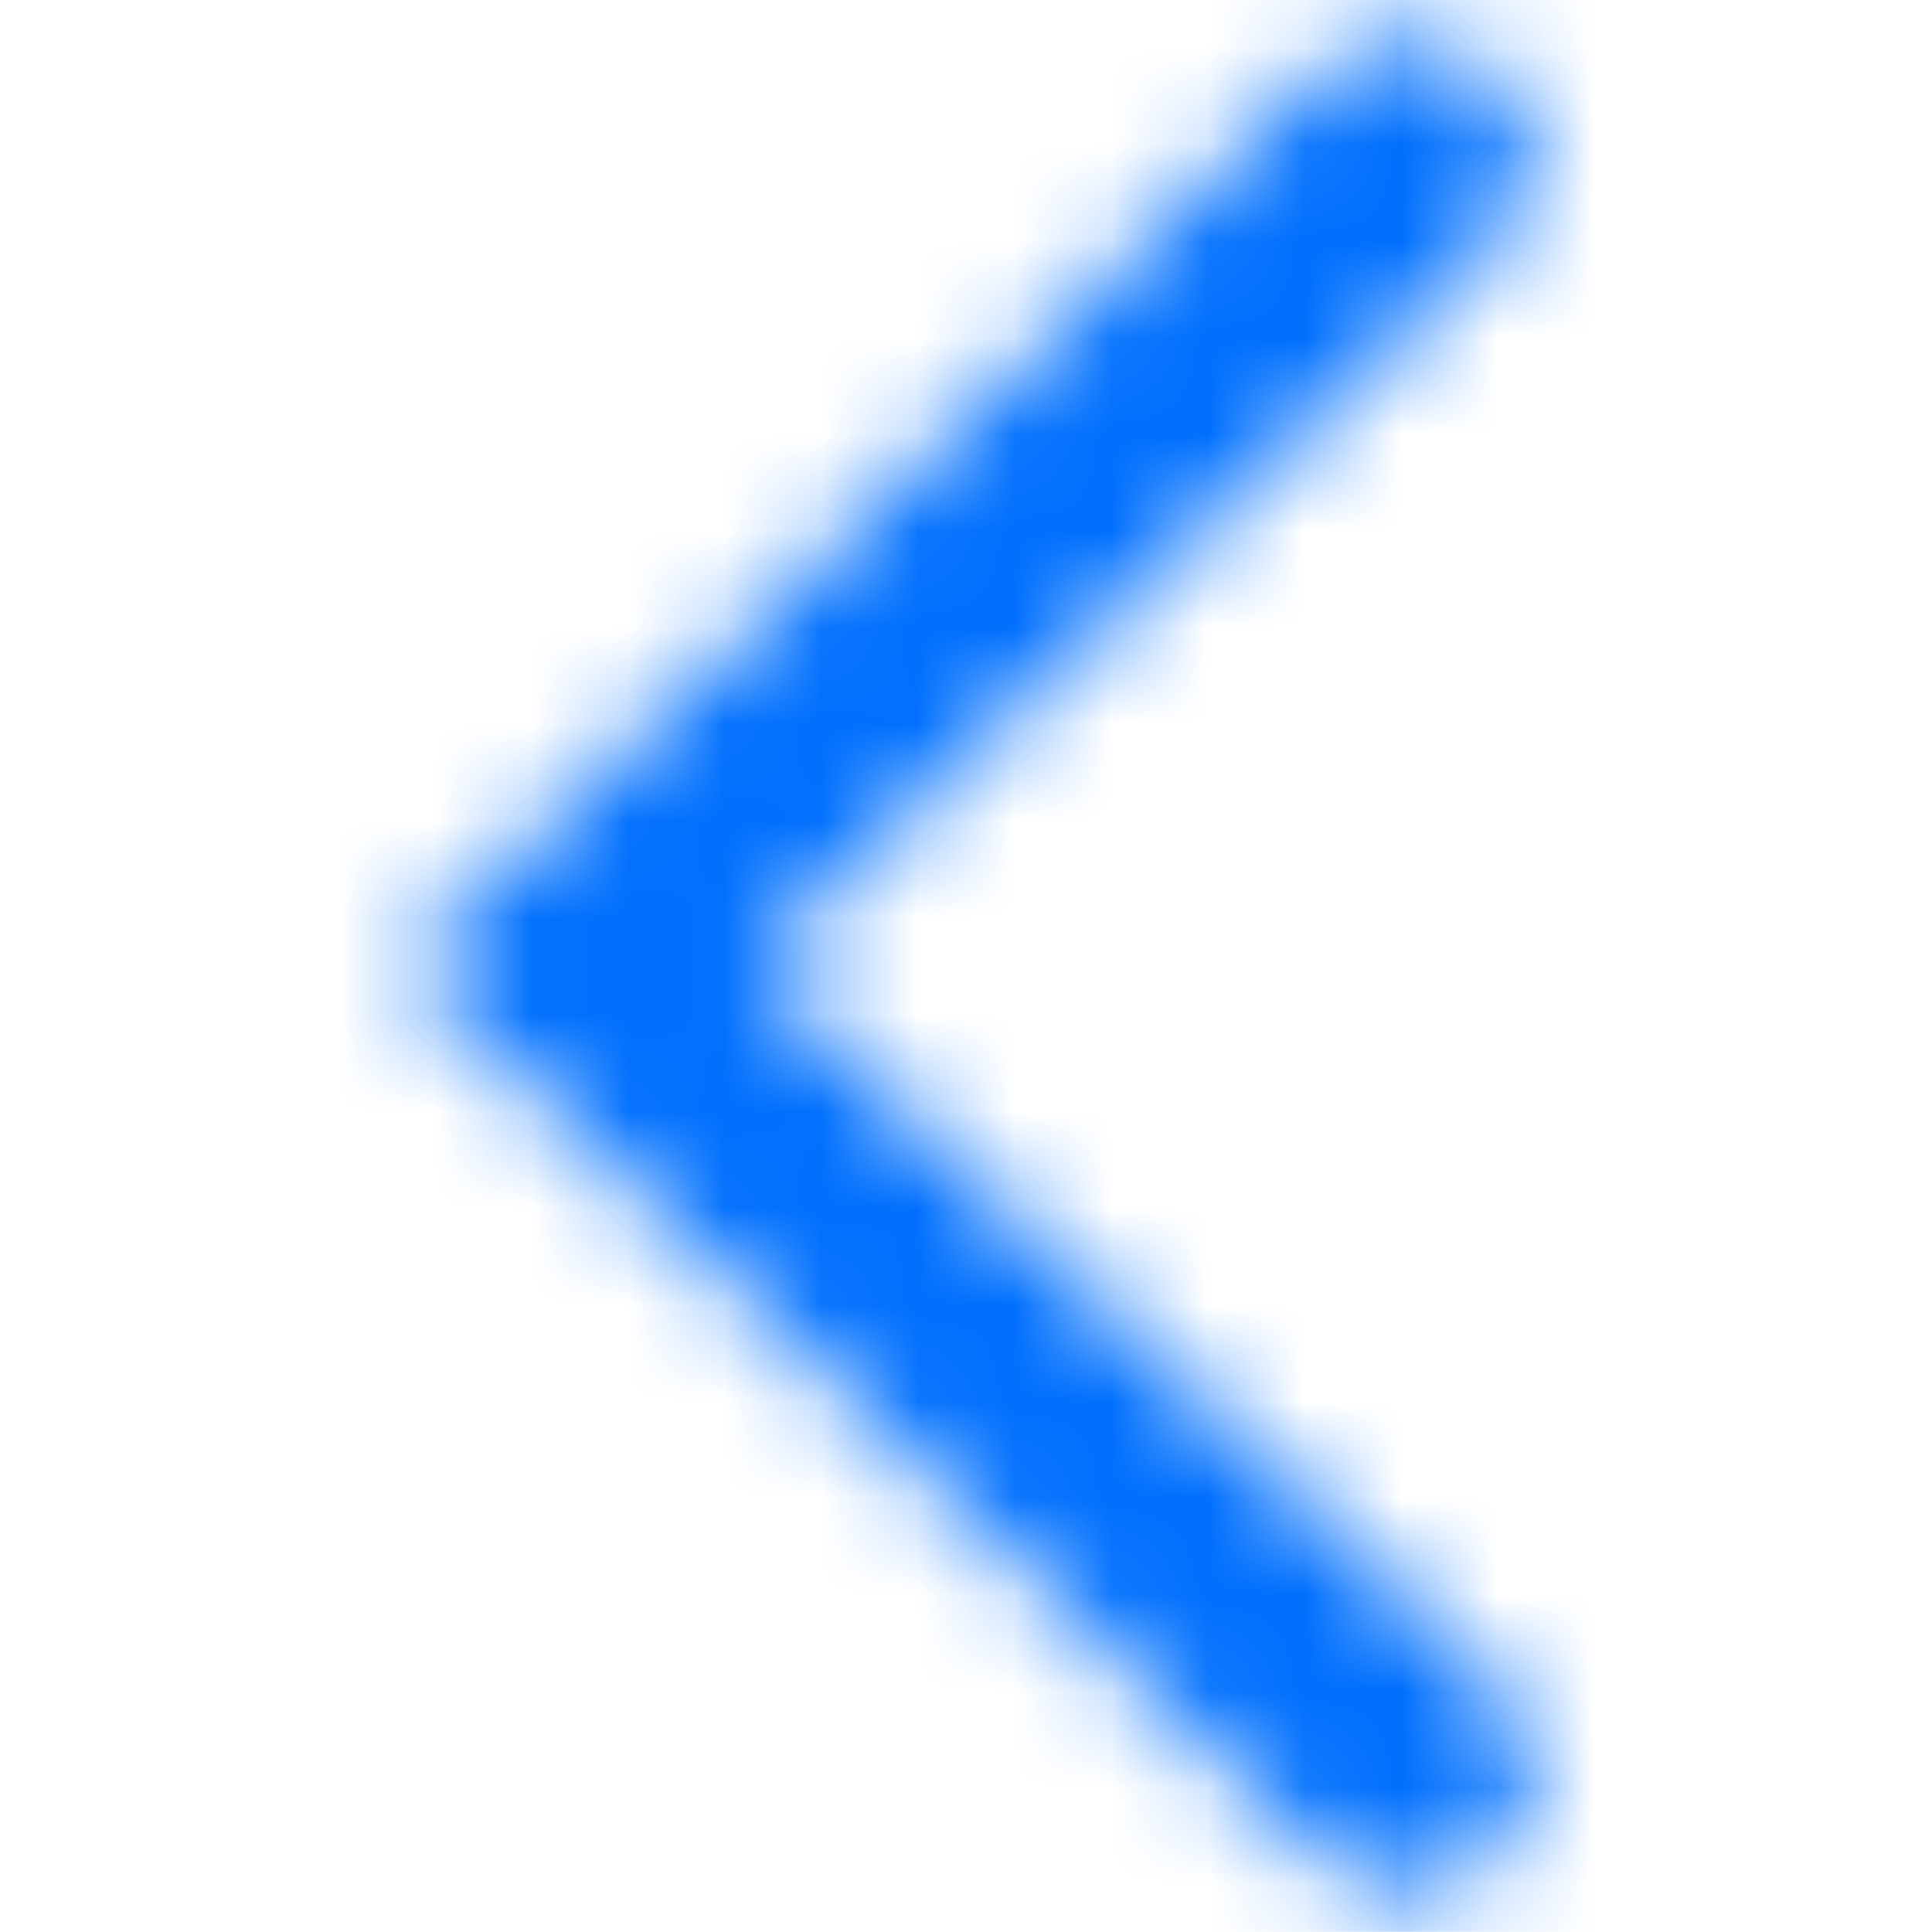 <svg width="20" height="20" viewBox="0 0 20 20" fill="none" xmlns="http://www.w3.org/2000/svg">
<mask id="mask0_15_297" style="mask-type:alpha" maskUnits="userSpaceOnUse" x="4" y="0" width="12" height="20">
<path fill-rule="evenodd" clip-rule="evenodd" d="M15.457 0.783C15.959 1.271 15.959 2.063 15.457 2.551L7.801 10L15.457 17.449C15.959 17.937 15.959 18.729 15.457 19.217C14.955 19.705 14.142 19.705 13.64 19.217L4.167 10L13.64 0.783C14.142 0.295 14.955 0.295 15.457 0.783Z" fill="#006FFD"/>
</mask>
<g mask="url(#mask0_15_297)">
<rect x="0" y="-0.001" width="19.999" height="19.999" fill="#006FFD"/>
</g>
</svg>
